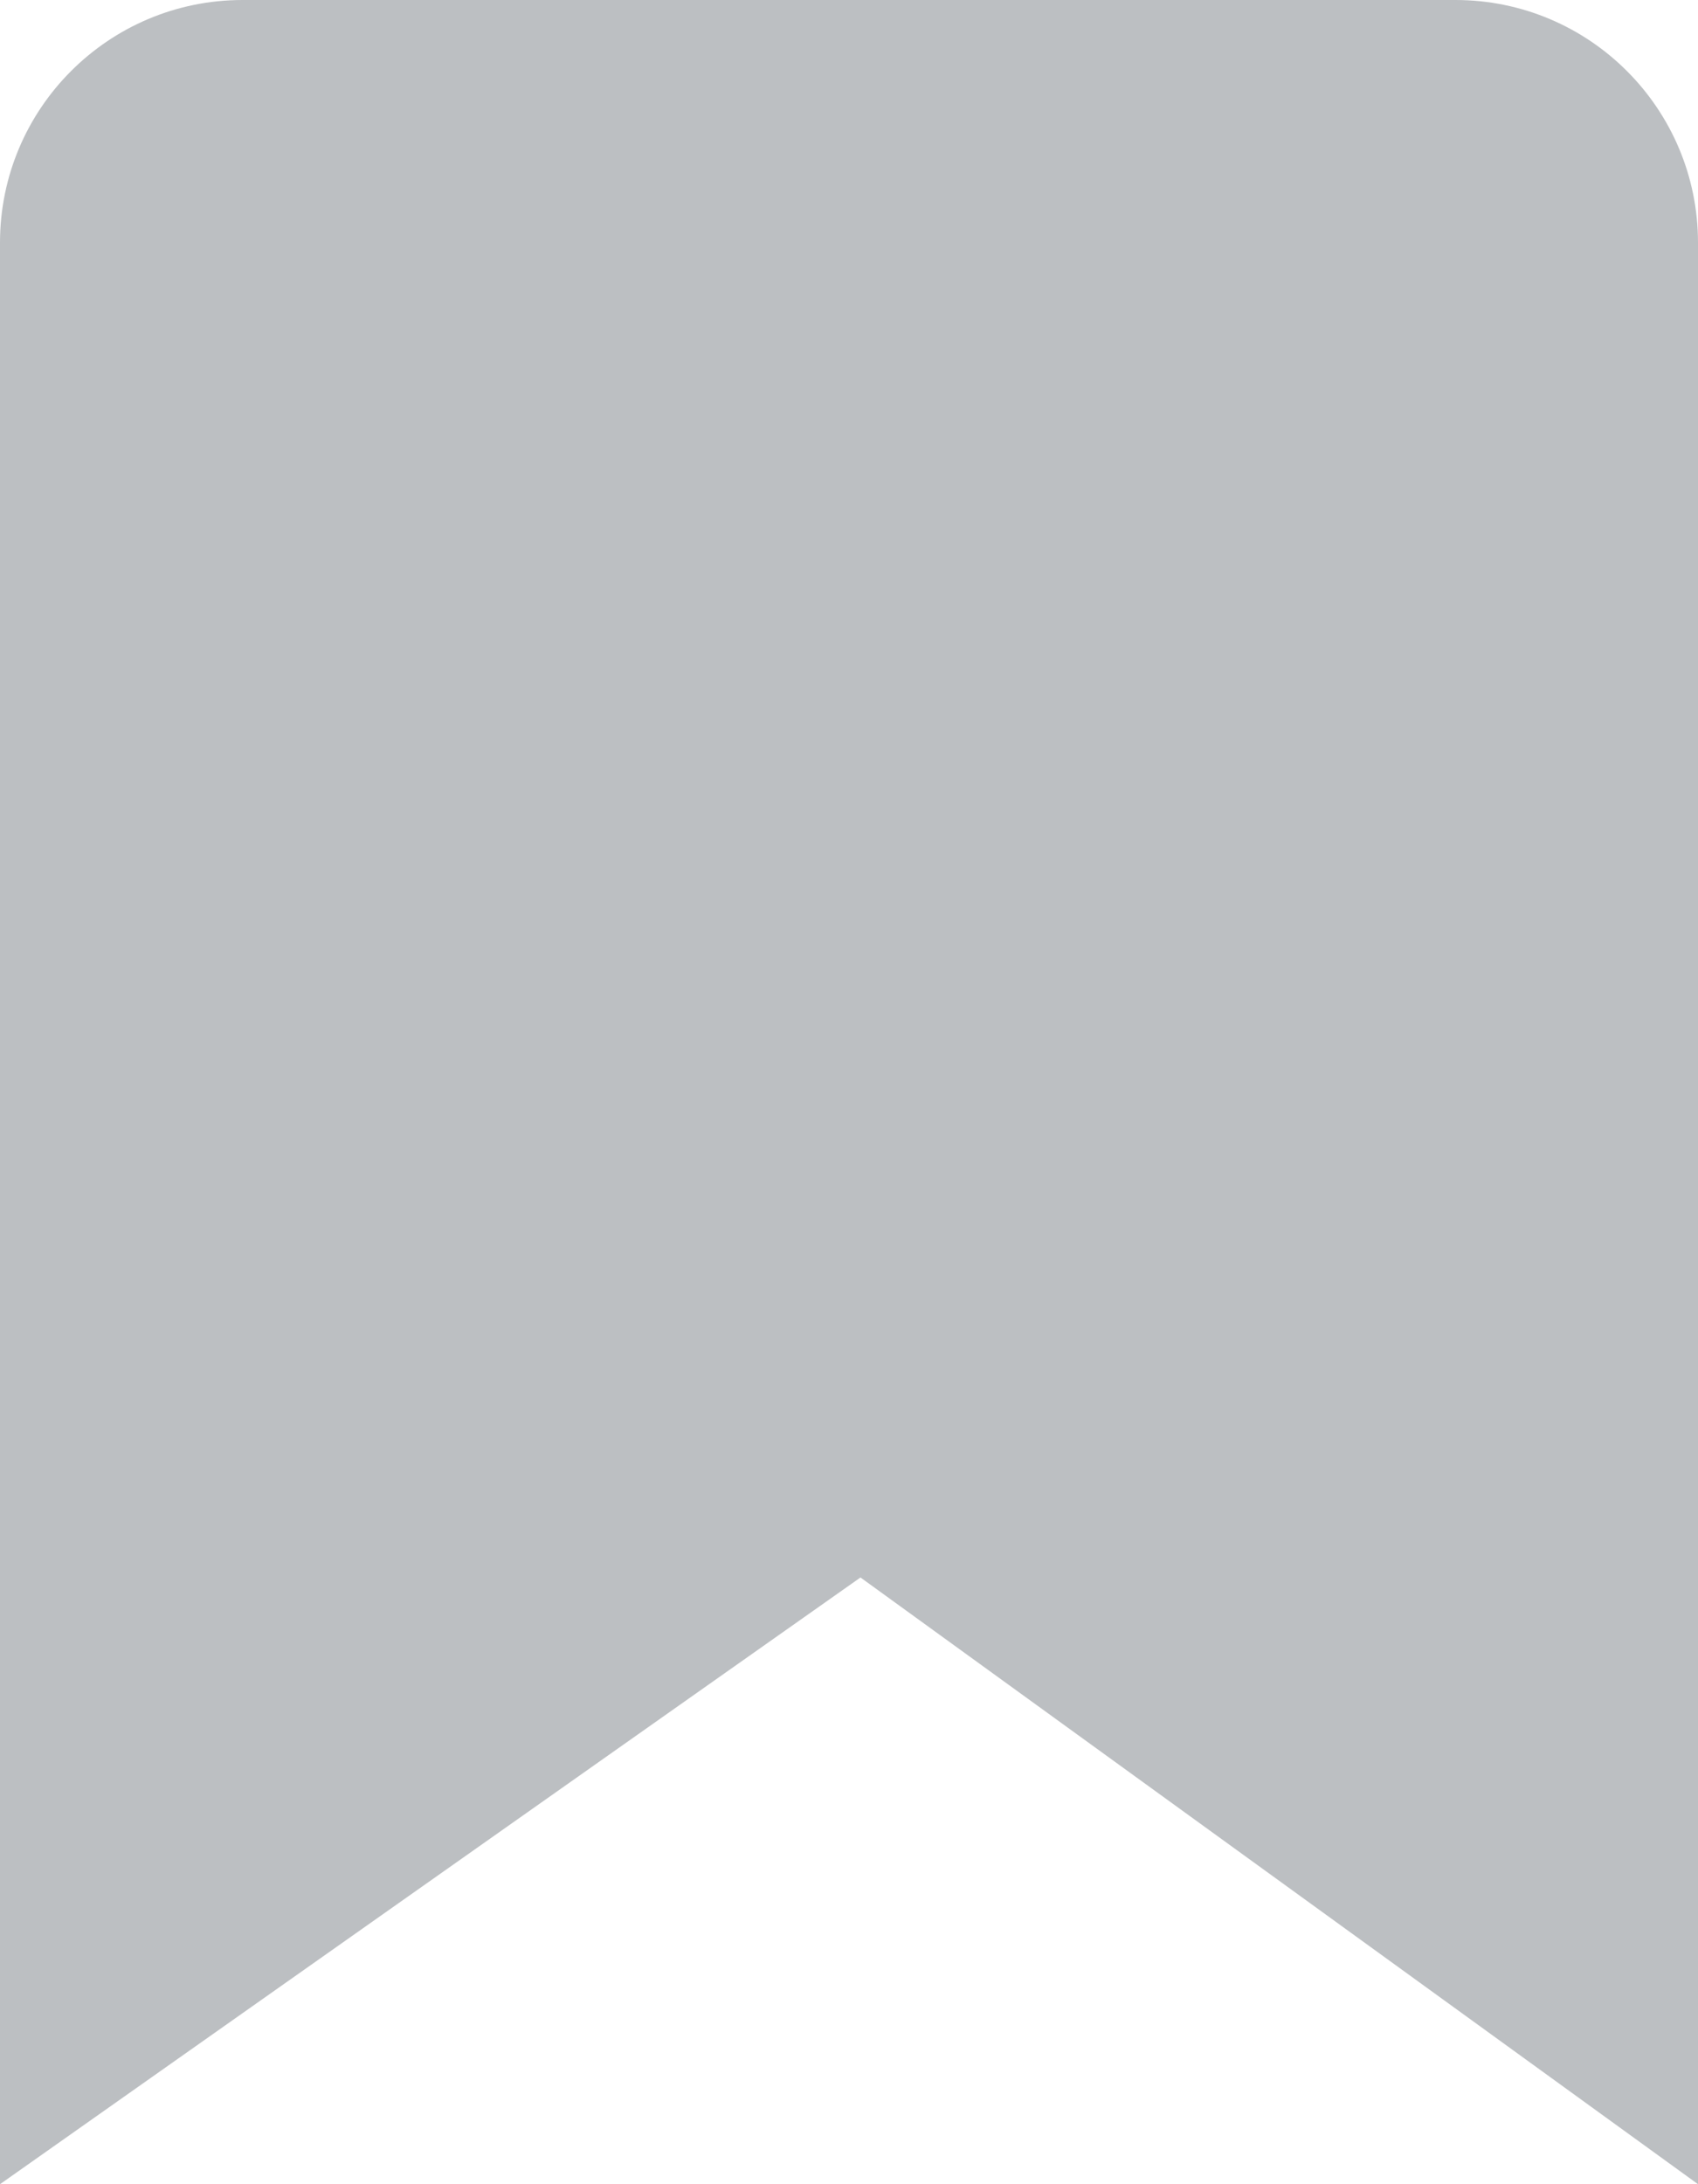 <svg width="21" height="27" viewBox="0 0 21 27" fill="none" xmlns="http://www.w3.org/2000/svg">
<path fill-rule="evenodd" clip-rule="evenodd" d="M3 0H18C19.657 0 21 1.343 21 3V27L10.642 19.5L0 27V3C0 1.343 1.343 0 3 0Z" fill="#BCBFC2"/>
</svg>
